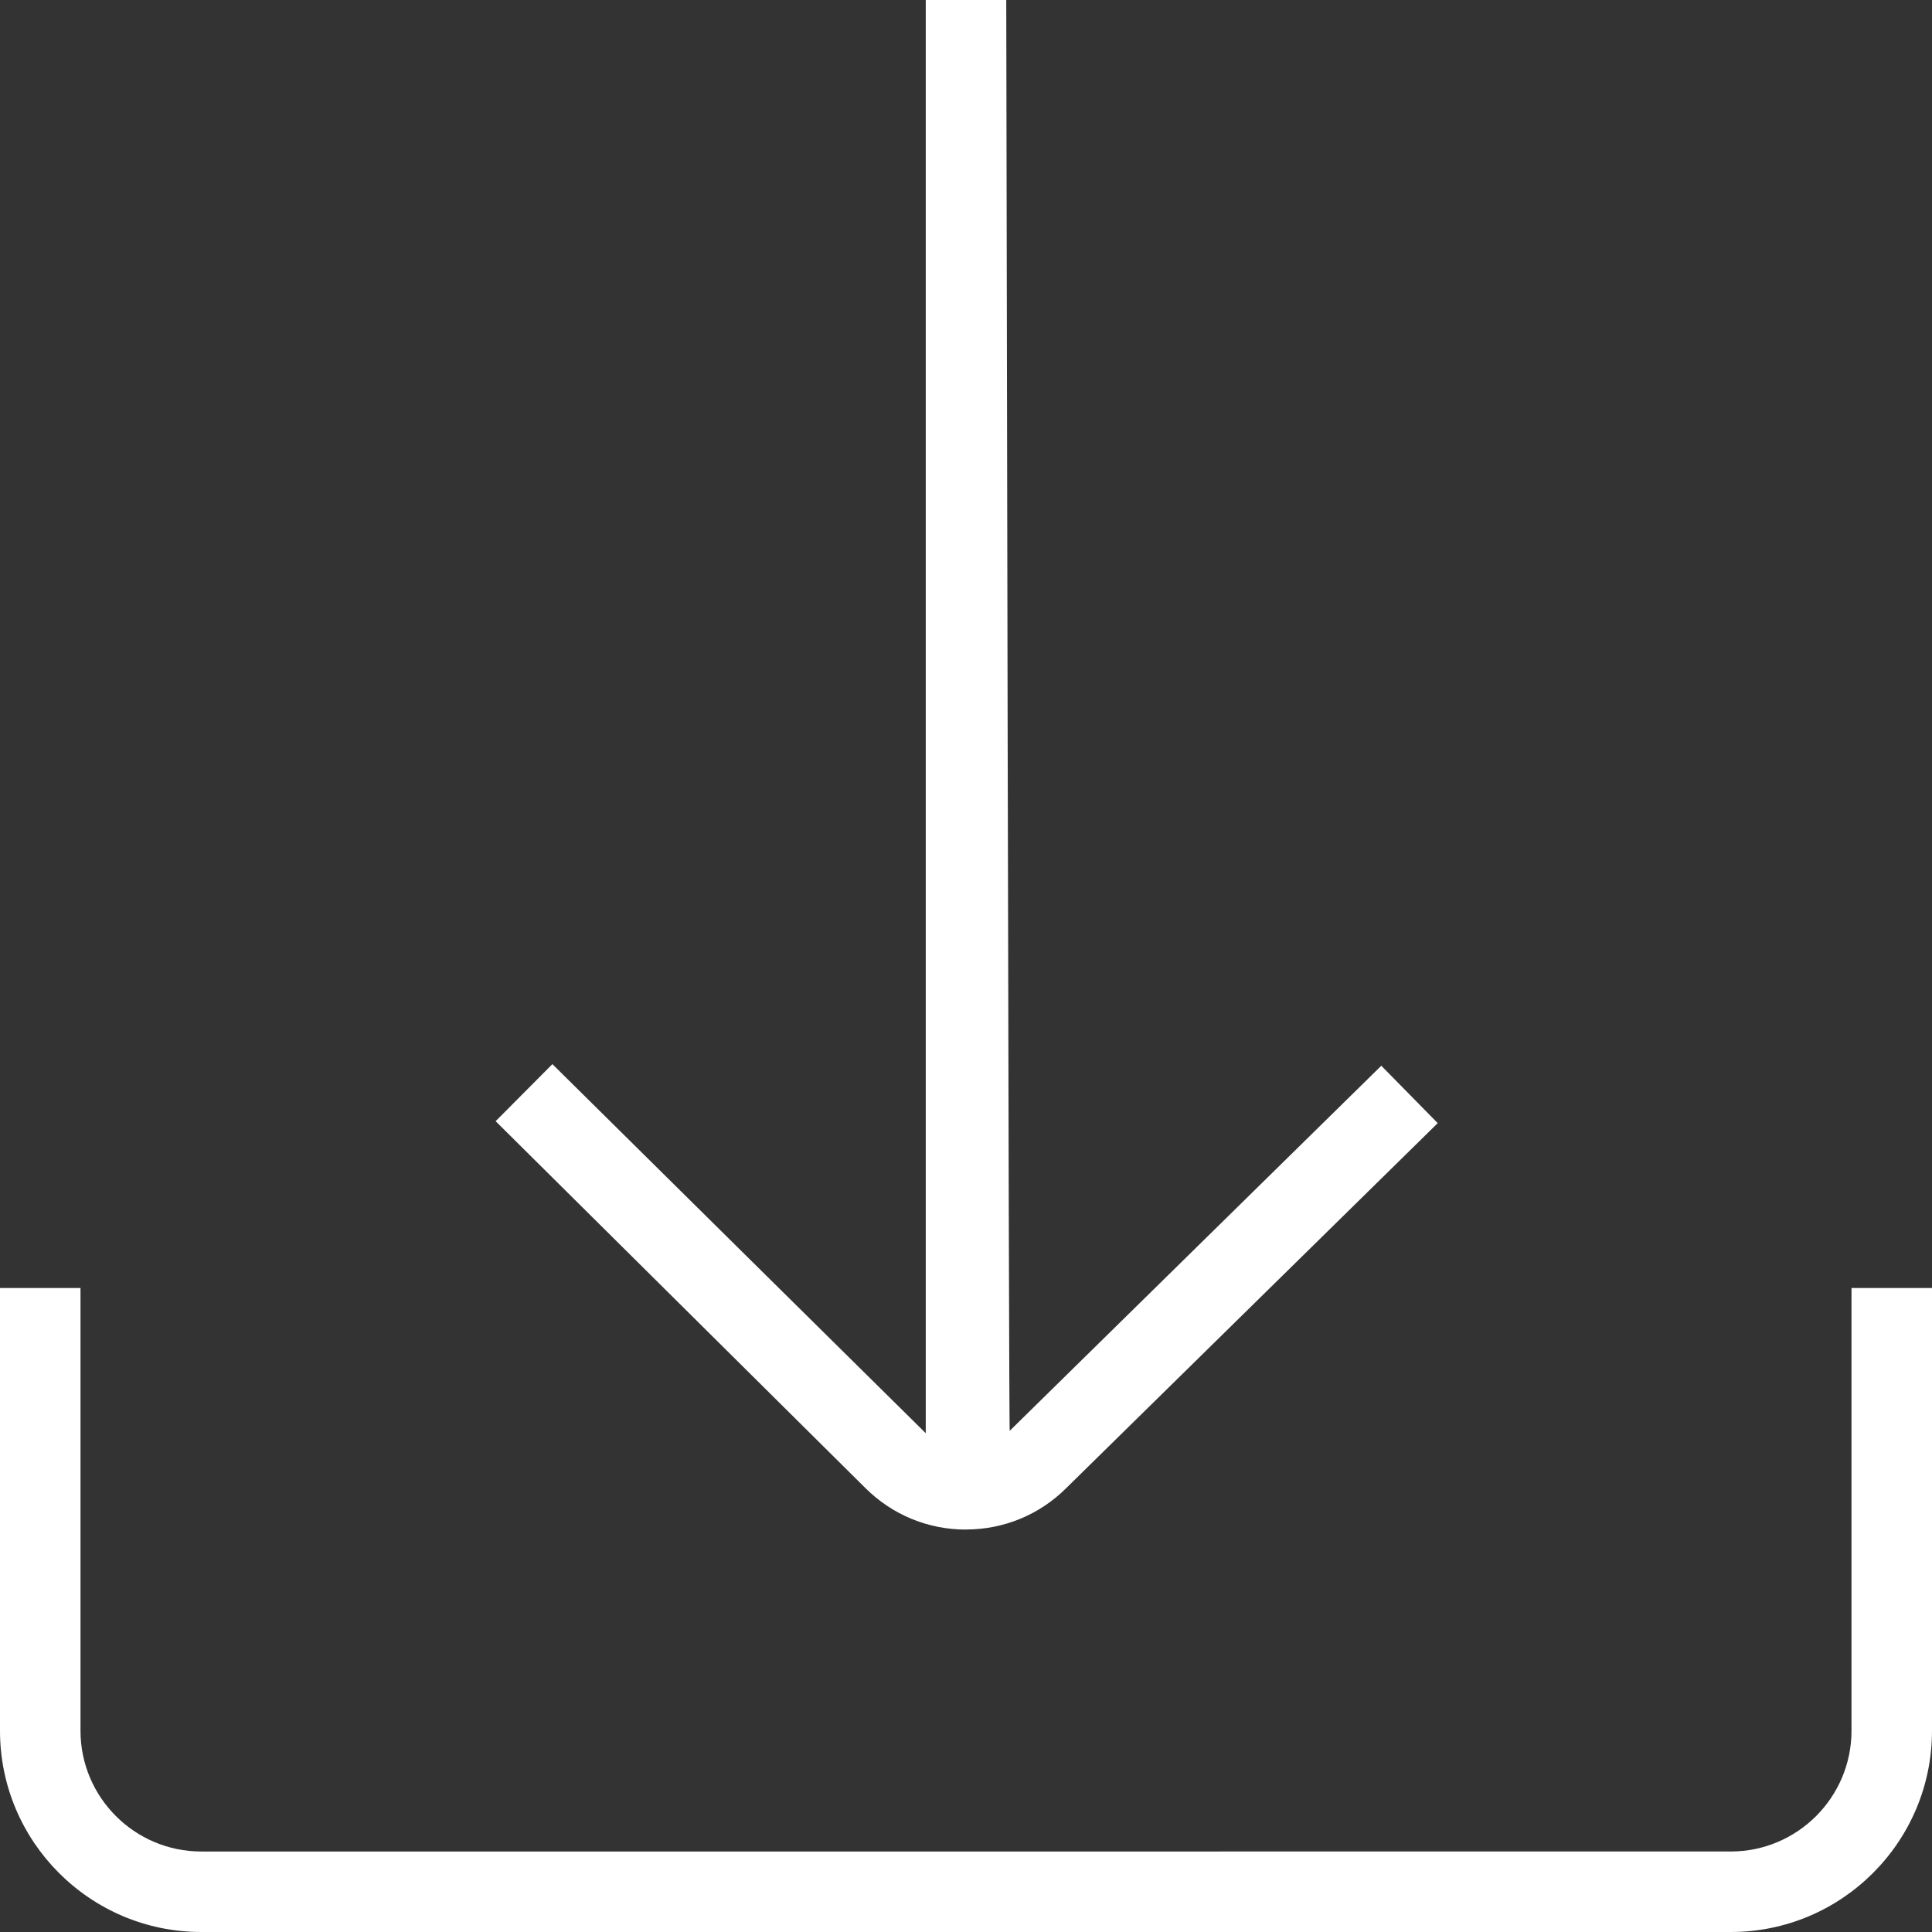 <?xml version="1.0" encoding="UTF-8"?>
<svg xmlns="http://www.w3.org/2000/svg" id="Layer_1" data-name="Layer 1" viewBox="0 0 24 24">
  <rect x="0" y="0" width="24" height="24" fill="#333333" stroke="none"/>
  <path fill="#FFF" d="M24,16v5.5c0,1.379-1.121,2.5-2.5,2.5H2.5c-1.379,0-2.5-1.121-2.5-2.5v-5.5H1v5.5c0,.827,.673,1.5,1.5,1.5H21.5c.827,0,1.5-.673,1.5-1.5v-5.5h1Zm-12.001,3c.473,0,.917-.185,1.248-.516l4.613-4.532-.701-.713-4.616,4.535c-.012,.012-.043-17.774-.043-17.774h-1V17.804c-.014-.012-4.638-4.585-4.638-4.585l-.705,.709,4.59,4.554c.334,.334,.779,.519,1.252,.519Z"/>
</svg>
